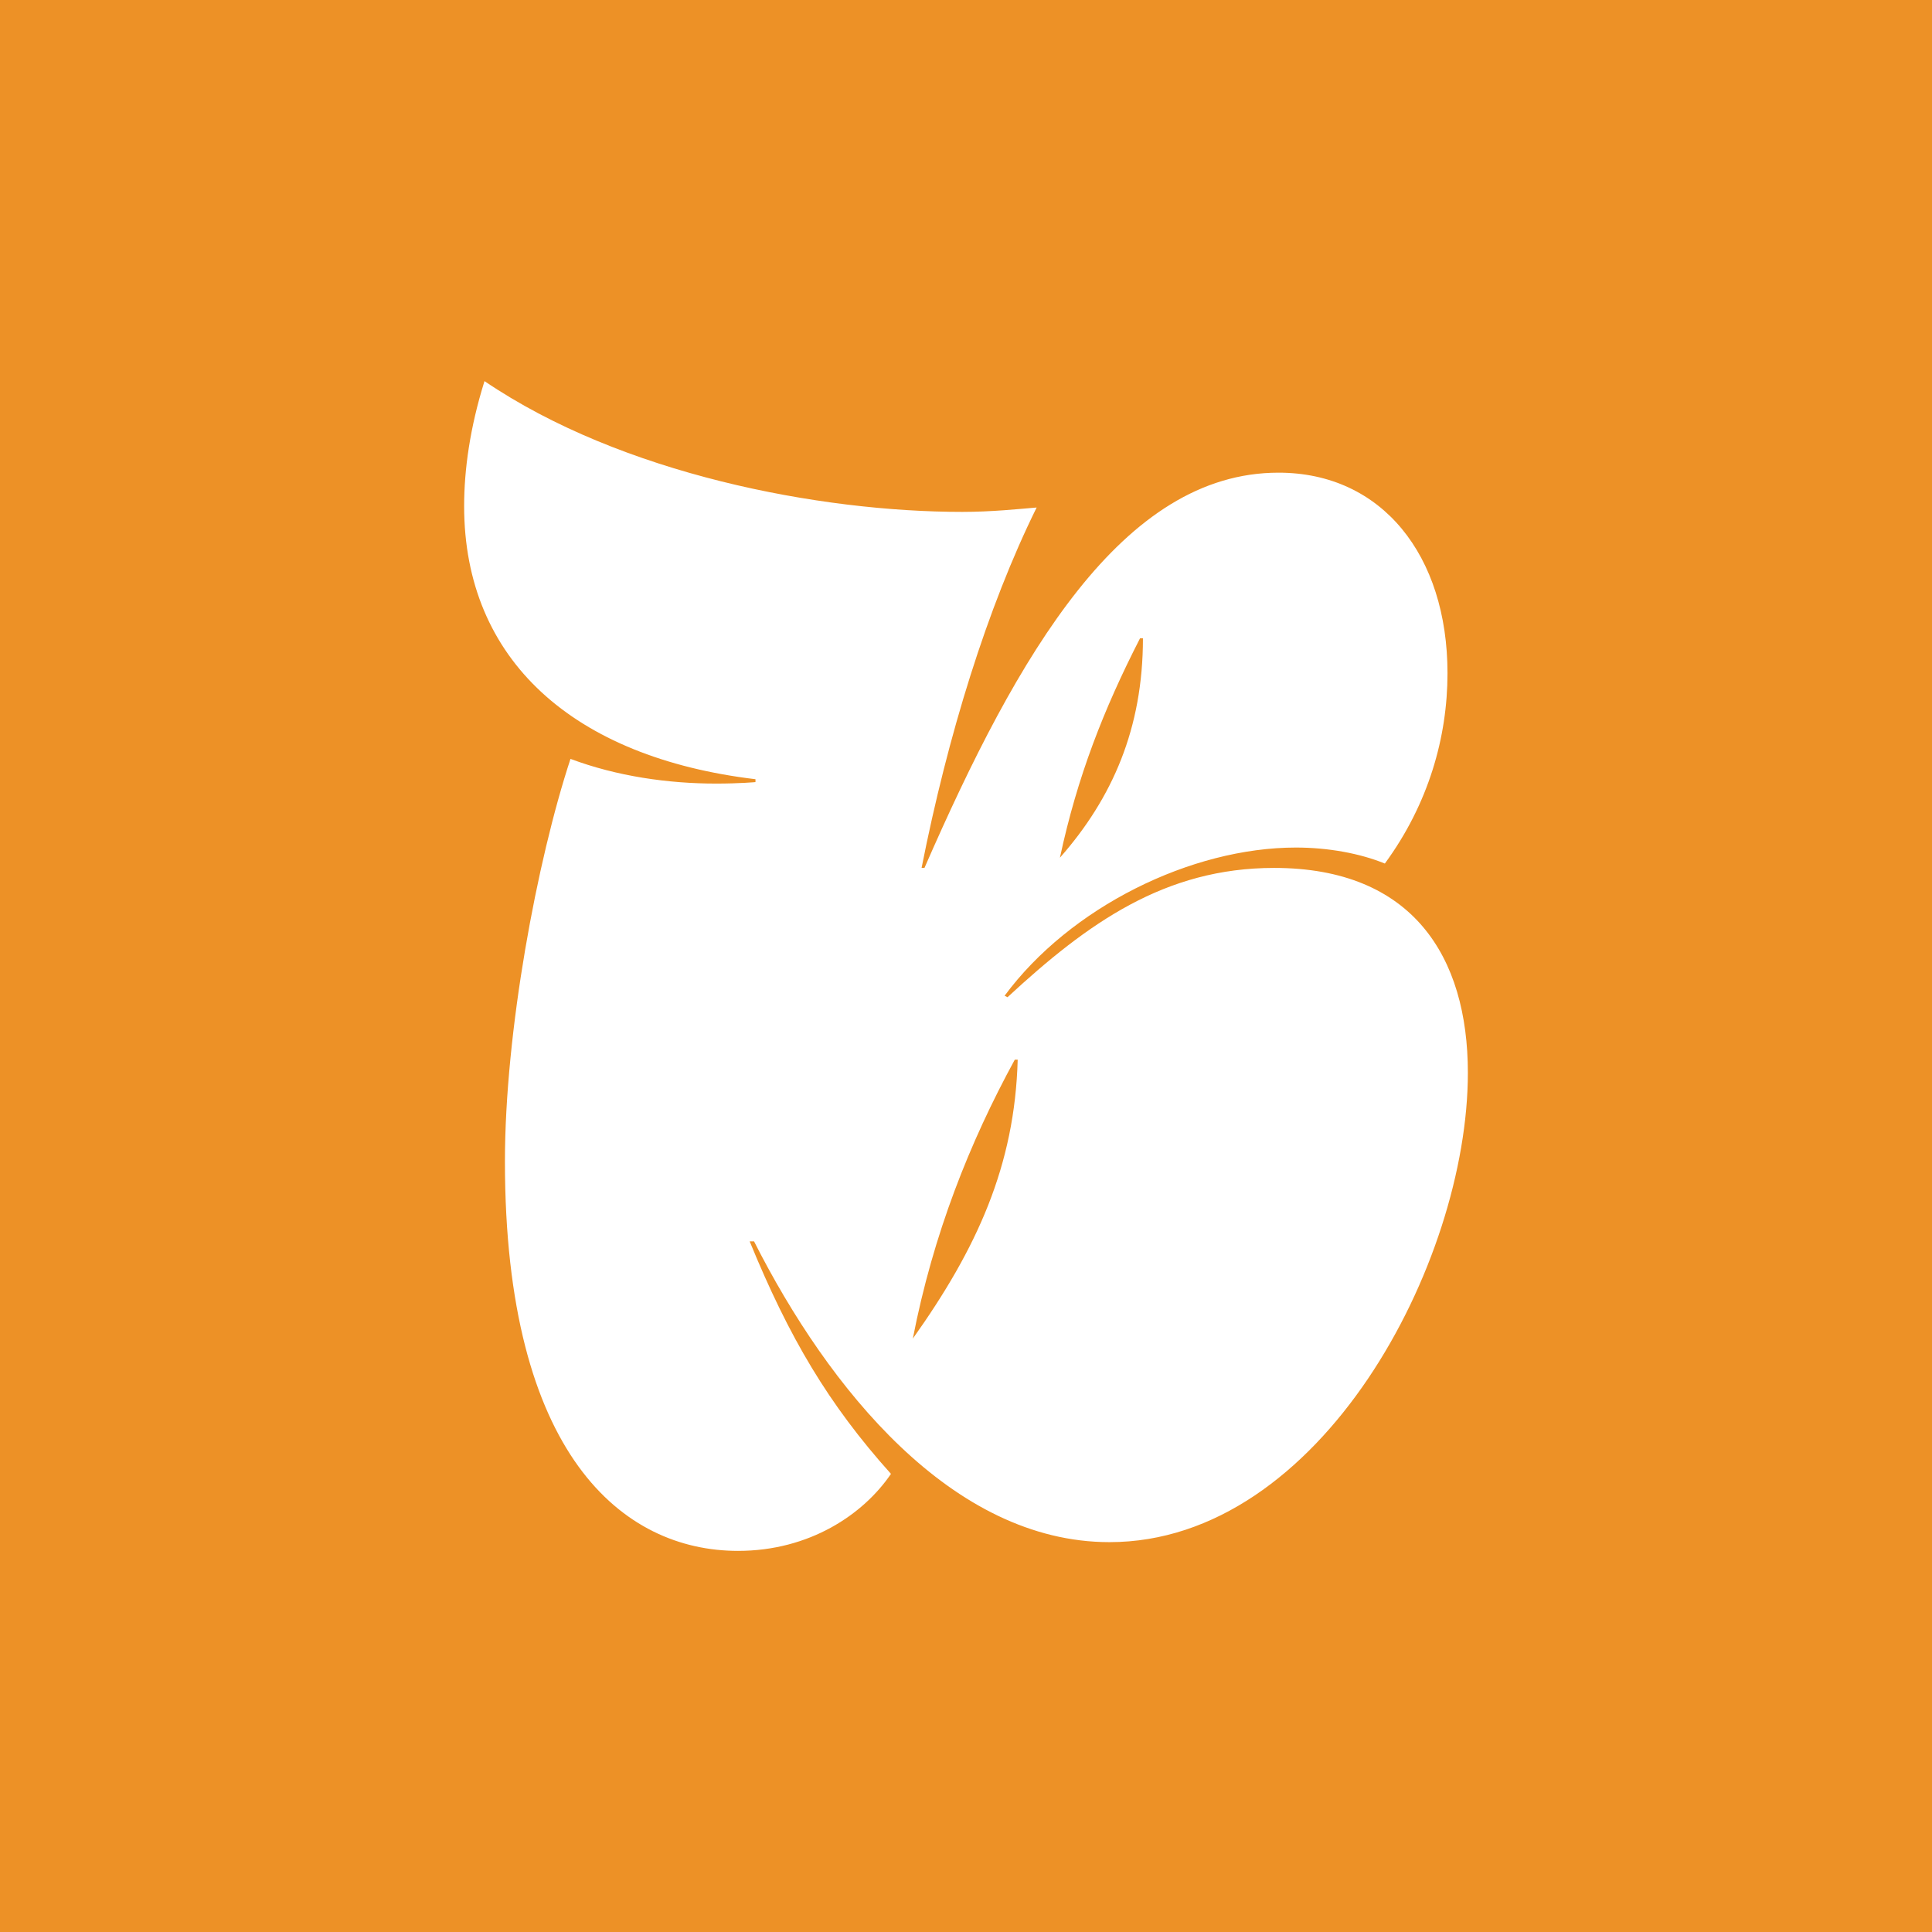 <svg width="256" height="256" viewBox="0 0 256 256" fill="none" xmlns="http://www.w3.org/2000/svg">
<rect width="256" height="256" fill="#ED9126"/>
<path d="M66.906 153.886C66.906 136.754 71.151 114.034 75.593 100.557C81.768 102.866 88.524 103.829 94.895 103.829C97.987 103.829 100.105 103.633 100.105 103.633V103.25C75.977 100.362 61.5 87.464 61.5 67.06C61.5 62.247 62.269 56.659 64.199 50.5C82.341 62.819 108.596 67.828 127.514 67.828C131.374 67.828 135.039 67.444 137.361 67.248C130.801 80.53 125.583 97.474 122.115 114.997H122.499C134.85 86.697 148.754 62.631 169.407 62.631C183.114 62.631 191.801 73.603 191.801 89.201C191.801 97.669 189.29 106.529 183.499 114.425C180.219 113.079 175.974 112.304 171.721 112.304C157.825 112.304 141.802 120.201 133.116 131.941L133.501 132.136C144.117 122.314 154.349 115.004 168.826 115.004C187.163 115.004 194.5 126.752 194.5 142.154C194.5 167.378 175.001 204.342 147.012 204.342C126.164 204.342 109.757 183.931 99.917 164.49H99.336C104.546 177.2 109.757 186.052 118.058 195.295C114.394 200.687 107.246 205.5 97.79 205.5C82.544 205.5 66.906 192.798 66.906 153.901V153.886ZM134.85 140.409H134.466C128.479 151.382 123.653 163.512 120.954 177.373C129.444 165.438 134.466 154.465 134.85 140.409ZM151.446 84.576H151.061C146.236 94.007 142.76 102.866 140.445 113.651C147.397 105.754 151.446 96.519 151.446 84.576Z" fill="white"/>
</svg>
